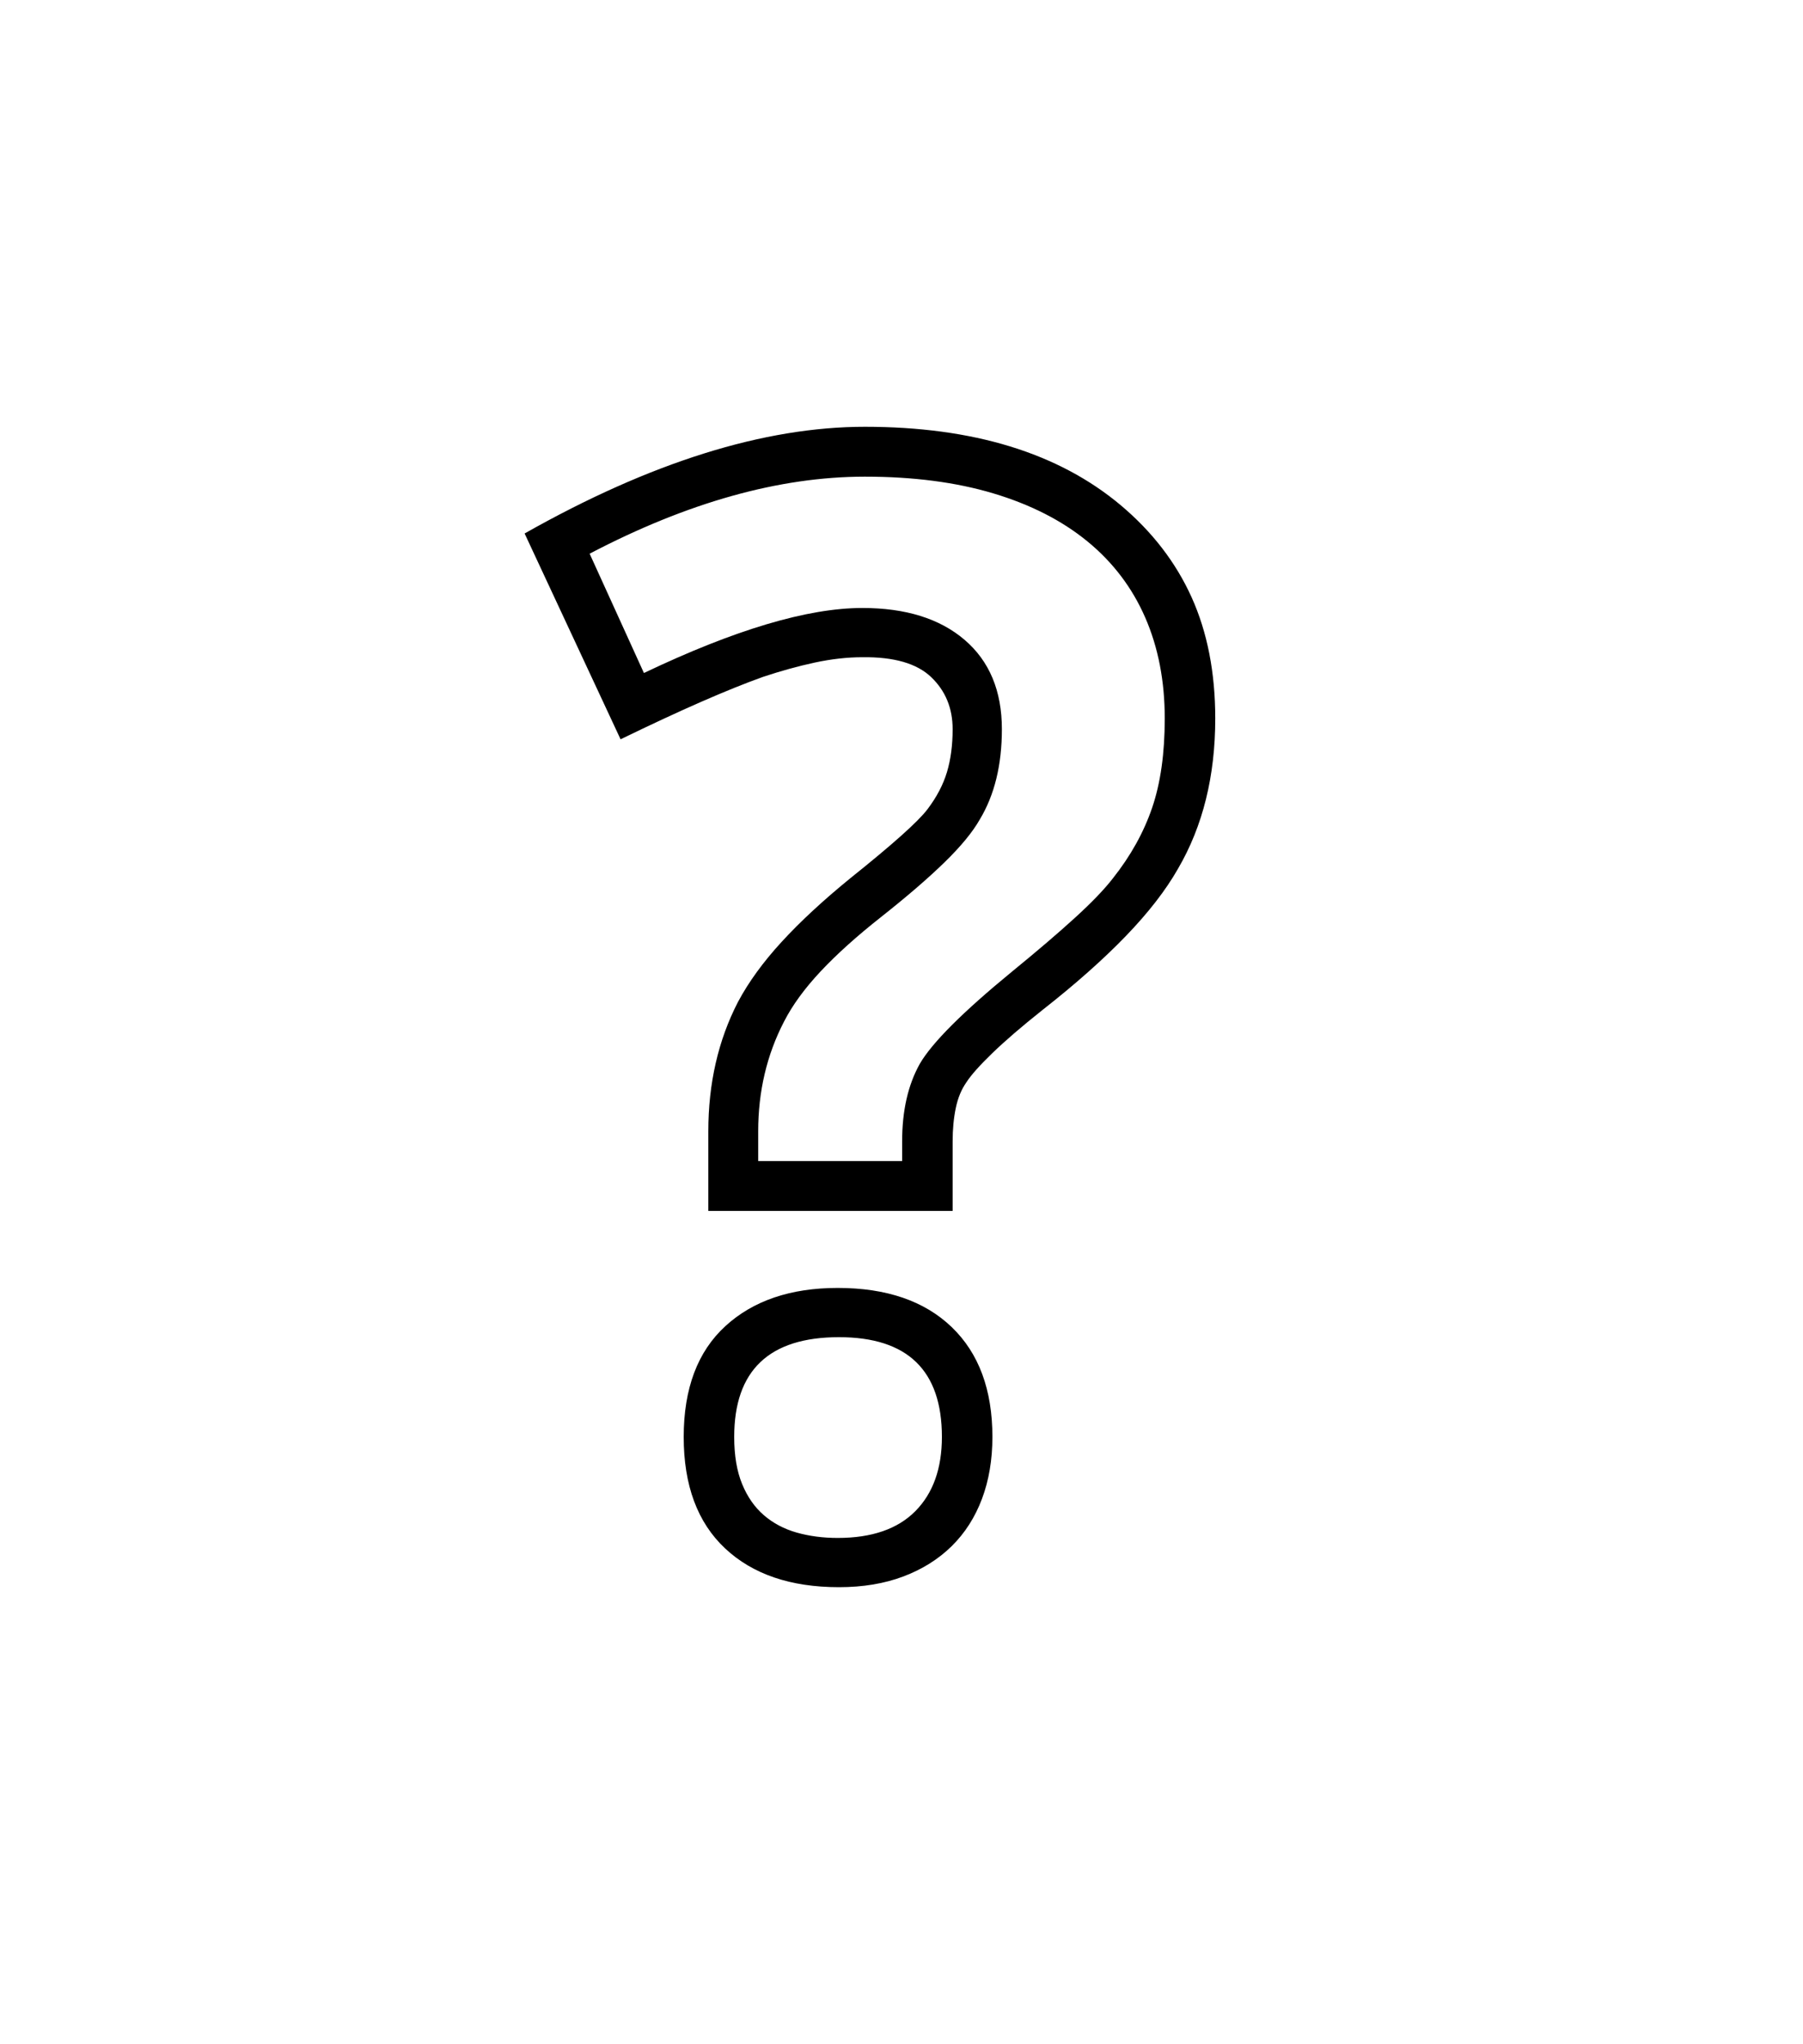 <svg xmlns="http://www.w3.org/2000/svg" xmlns:xlink="http://www.w3.org/1999/xlink" viewBox="0 0 357 404.75" version="1.1">
<defs>
<g>
<symbol overflow="visible" id="glyph0-0">
<path style="stroke:none;" d="M 102.125 -198.625 L 102.125 15.875 L 210.375 15.875 L 210.375 -198.625 Z M 84.375 33.625 L 84.375 -216.375 L 228.125 -216.375 L 228.125 33.625 Z M 84.375 33.625 "/>
</symbol>
<symbol overflow="visible" id="glyph0-1">
<path style="stroke:none;" d="M 134.125 -67 L 134.125 -61.125 L 162.625 -61.125 L 162.625 -65 C 162.625 -71.082 163.789 -76.207 166.125 -80.375 C 168.539 -84.539 174.625 -90.625 184.375 -98.625 C 189.375 -102.707 193.539 -106.27 196.875 -109.312 C 200.207 -112.352 202.707 -114.957 204.375 -117.125 C 207.875 -121.539 210.457 -126.188 212.125 -131.062 C 213.789 -135.938 214.625 -141.832 214.625 -148.75 C 214.625 -156.164 213.332 -162.832 210.75 -168.75 C 208.164 -174.664 204.352 -179.688 199.312 -183.812 C 194.27 -187.938 188.062 -191.102 180.688 -193.312 C 173.312 -195.52 164.832 -196.625 155.25 -196.625 C 138.332 -196.625 120.164 -191.539 100.75 -181.375 L 111.5 -157.75 C 129.5 -166.332 143.914 -170.625 154.75 -170.625 C 163.332 -170.625 170.082 -168.52 175 -164.312 C 179.914 -160.102 182.375 -154.207 182.375 -146.625 C 182.375 -139.539 180.914 -133.582 178 -128.75 C 176.582 -126.25 174.25 -123.414 171 -120.25 C 167.75 -117.082 163.539 -113.457 158.375 -109.375 C 153.625 -105.625 149.664 -102.062 146.5 -98.688 C 143.332 -95.312 140.914 -92 139.25 -88.75 C 135.832 -82.164 134.125 -74.914 134.125 -67 Z M 172.625 -65 L 172.625 -51.25 L 124.25 -51.25 L 124.25 -67 C 124.25 -76.5 126.207 -85.039 130.125 -92.625 C 132.207 -96.539 135.082 -100.5 138.75 -104.5 C 142.414 -108.5 146.957 -112.707 152.375 -117.125 C 160.707 -123.789 165.789 -128.332 167.625 -130.75 C 169.457 -133.164 170.75 -135.625 171.5 -138.125 C 172.25 -140.625 172.625 -143.457 172.625 -146.625 C 172.625 -150.789 171.207 -154.227 168.375 -156.938 C 165.539 -159.645 161 -160.957 154.75 -160.875 C 151.75 -160.875 148.602 -160.52 145.312 -159.812 C 142.02 -159.102 138.625 -158.164 135.125 -157 C 131.625 -155.75 127.539 -154.102 122.875 -152.062 C 118.207 -150.02 112.875 -147.539 106.875 -144.625 L 87.875 -185.375 C 112.789 -199.457 135.25 -206.5 155.25 -206.5 C 176.664 -206.5 193.539 -201.332 205.875 -191 C 212.125 -185.75 216.812 -179.664 219.938 -172.75 C 223.062 -165.832 224.625 -157.832 224.625 -148.75 C 224.625 -137.332 222.164 -127.414 217.25 -119 C 214.832 -114.75 211.395 -110.312 206.938 -105.688 C 202.477 -101.062 196.957 -96.164 190.375 -91 C 186.289 -87.75 183 -84.914 180.5 -82.5 C 178 -80.082 176.289 -78.164 175.375 -76.75 C 174.375 -75.332 173.664 -73.625 173.25 -71.625 C 172.832 -69.625 172.625 -67.414 172.625 -65 Z M 150.125 -26.25 C 136.289 -26.25 129.375 -19.664 129.375 -6.5 C 129.375 -2.832 129.895 0.27 130.938 2.812 C 131.977 5.352 133.414 7.414 135.25 9 C 137.082 10.582 139.25 11.727 141.75 12.438 C 144.25 13.145 146.957 13.5 149.875 13.5 C 156.625 13.5 161.75 11.727 165.25 8.188 C 168.75 4.645 170.5 -0.25 170.5 -6.5 C 170.5 -19.664 163.707 -26.25 150.125 -26.25 Z M 150.125 23.25 C 140.539 23.25 133.02 20.688 127.562 15.562 C 122.102 10.438 119.375 3.082 119.375 -6.5 C 119.375 -16.082 122.125 -23.395 127.625 -28.438 C 133.125 -33.477 140.539 -36 149.875 -36 C 159.539 -36 167.062 -33.414 172.438 -28.25 C 177.812 -23.082 180.5 -15.832 180.5 -6.5 C 180.5 -2 179.812 2.082 178.438 5.75 C 177.062 9.414 175.062 12.539 172.438 15.125 C 169.812 17.707 166.625 19.707 162.875 21.125 C 159.125 22.539 154.875 23.25 150.125 23.25 Z M 150.125 23.25 "/>
</symbol>
</g>
</defs>
<g id="surface1">
<rect x="0" y="0" width="357" height="404.75" style="fill:rgb(100%,100%,100%);fill-opacity:1;stroke:none;"/>
<g style="fill:rgb(0%,0%,0%);fill-opacity:1;">
  <use xlink:href="#glyph0-1" x="16" y="291"/>
</g>
</g>
</svg>
